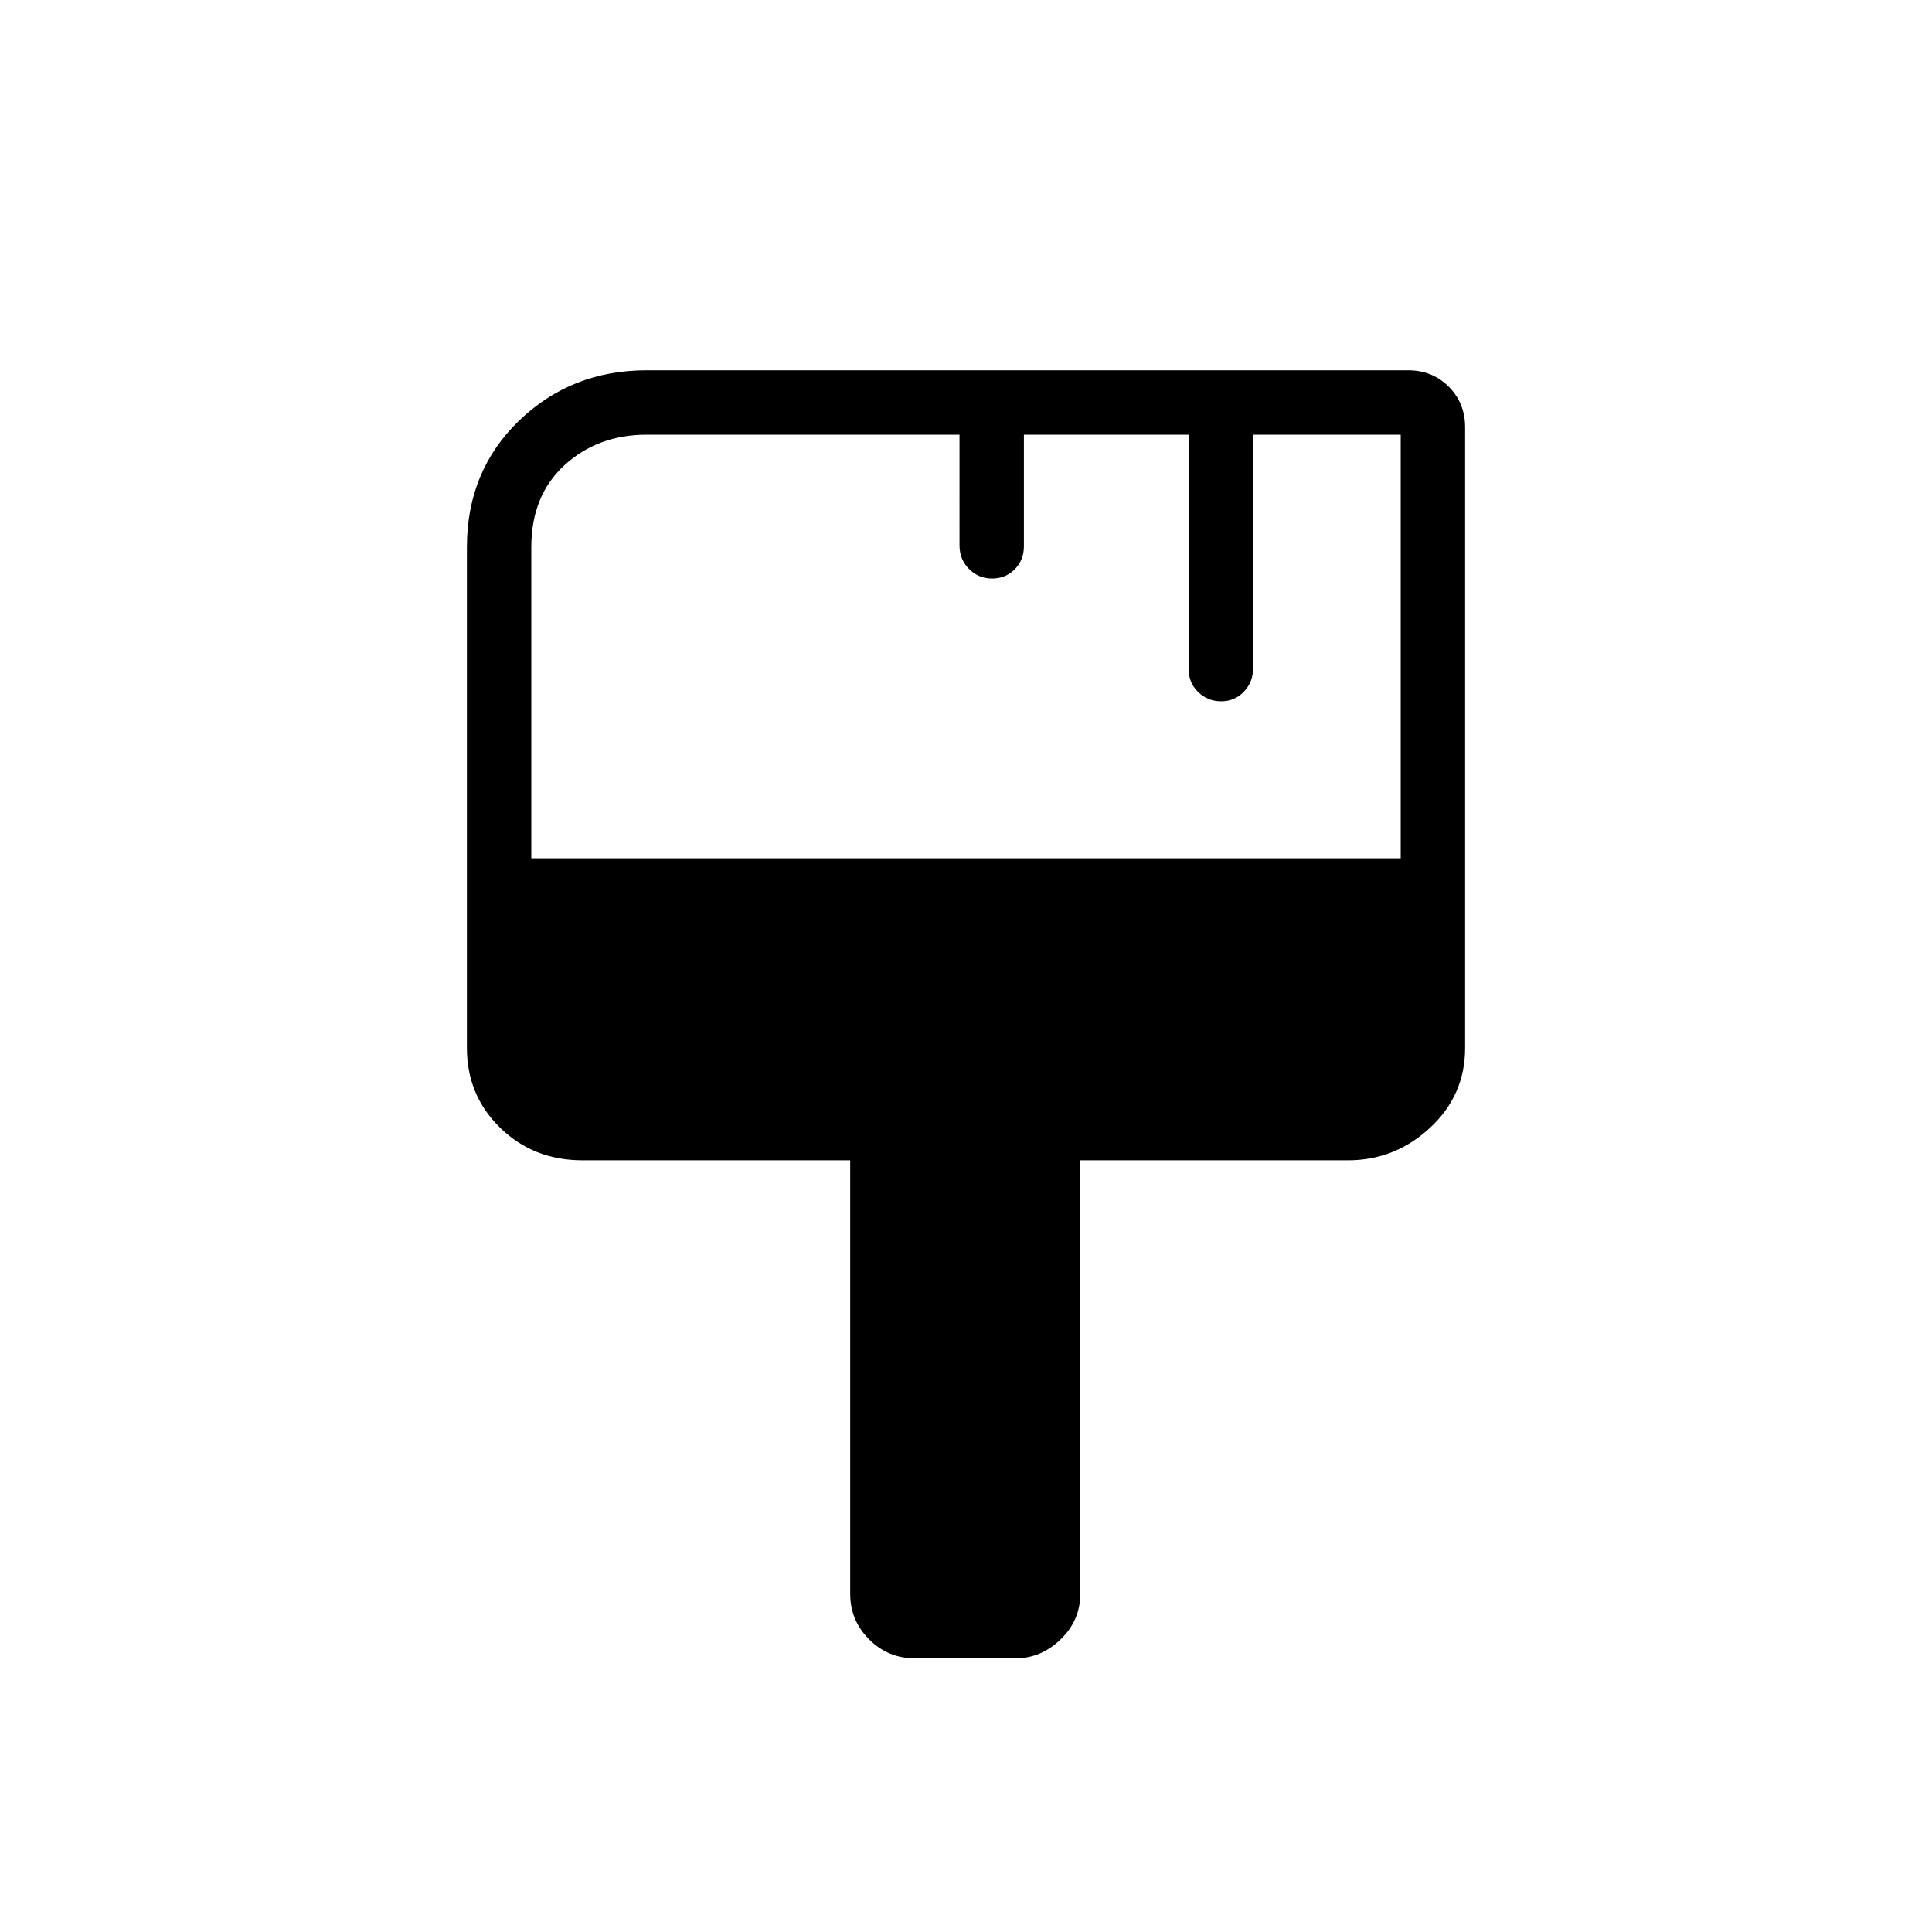 <svg xmlns="http://www.w3.org/2000/svg" height="20" viewBox="0 -960 960 960" width="20"><path d="M454.46-136q-13.2 0-22.6-9.4-9.4-9.4-9.4-22.6v-215.46H289.38q-24.31 0-40.85-16.15Q232-415.76 232-439.31v-248.84q0-37.84 25.96-62.85 25.95-25 63.42-25h378.31q12.03 0 20.17 8.14 8.14 8.14 8.14 20.17v308.38q0 23.55-17.43 39.7-17.44 16.15-40.72 16.15H536.77V-168q0 13.2-9.75 22.6-9.75 9.4-22.25 9.4h-50.31ZM264-533.54h432V-744h-73.38v116.2q0 6.76-4.55 11.51t-11.27 4.75q-6.72 0-11.45-4.6-4.73-4.6-4.73-11.4V-744h-81.85v55.46q0 6.8-4.55 11.4-4.55 4.6-11.27 4.6t-11.45-4.74q-4.73-4.75-4.73-11.76V-744H321.38q-24.31 0-40.85 15.12Q264-713.77 264-688.15v154.61Z"/></svg>